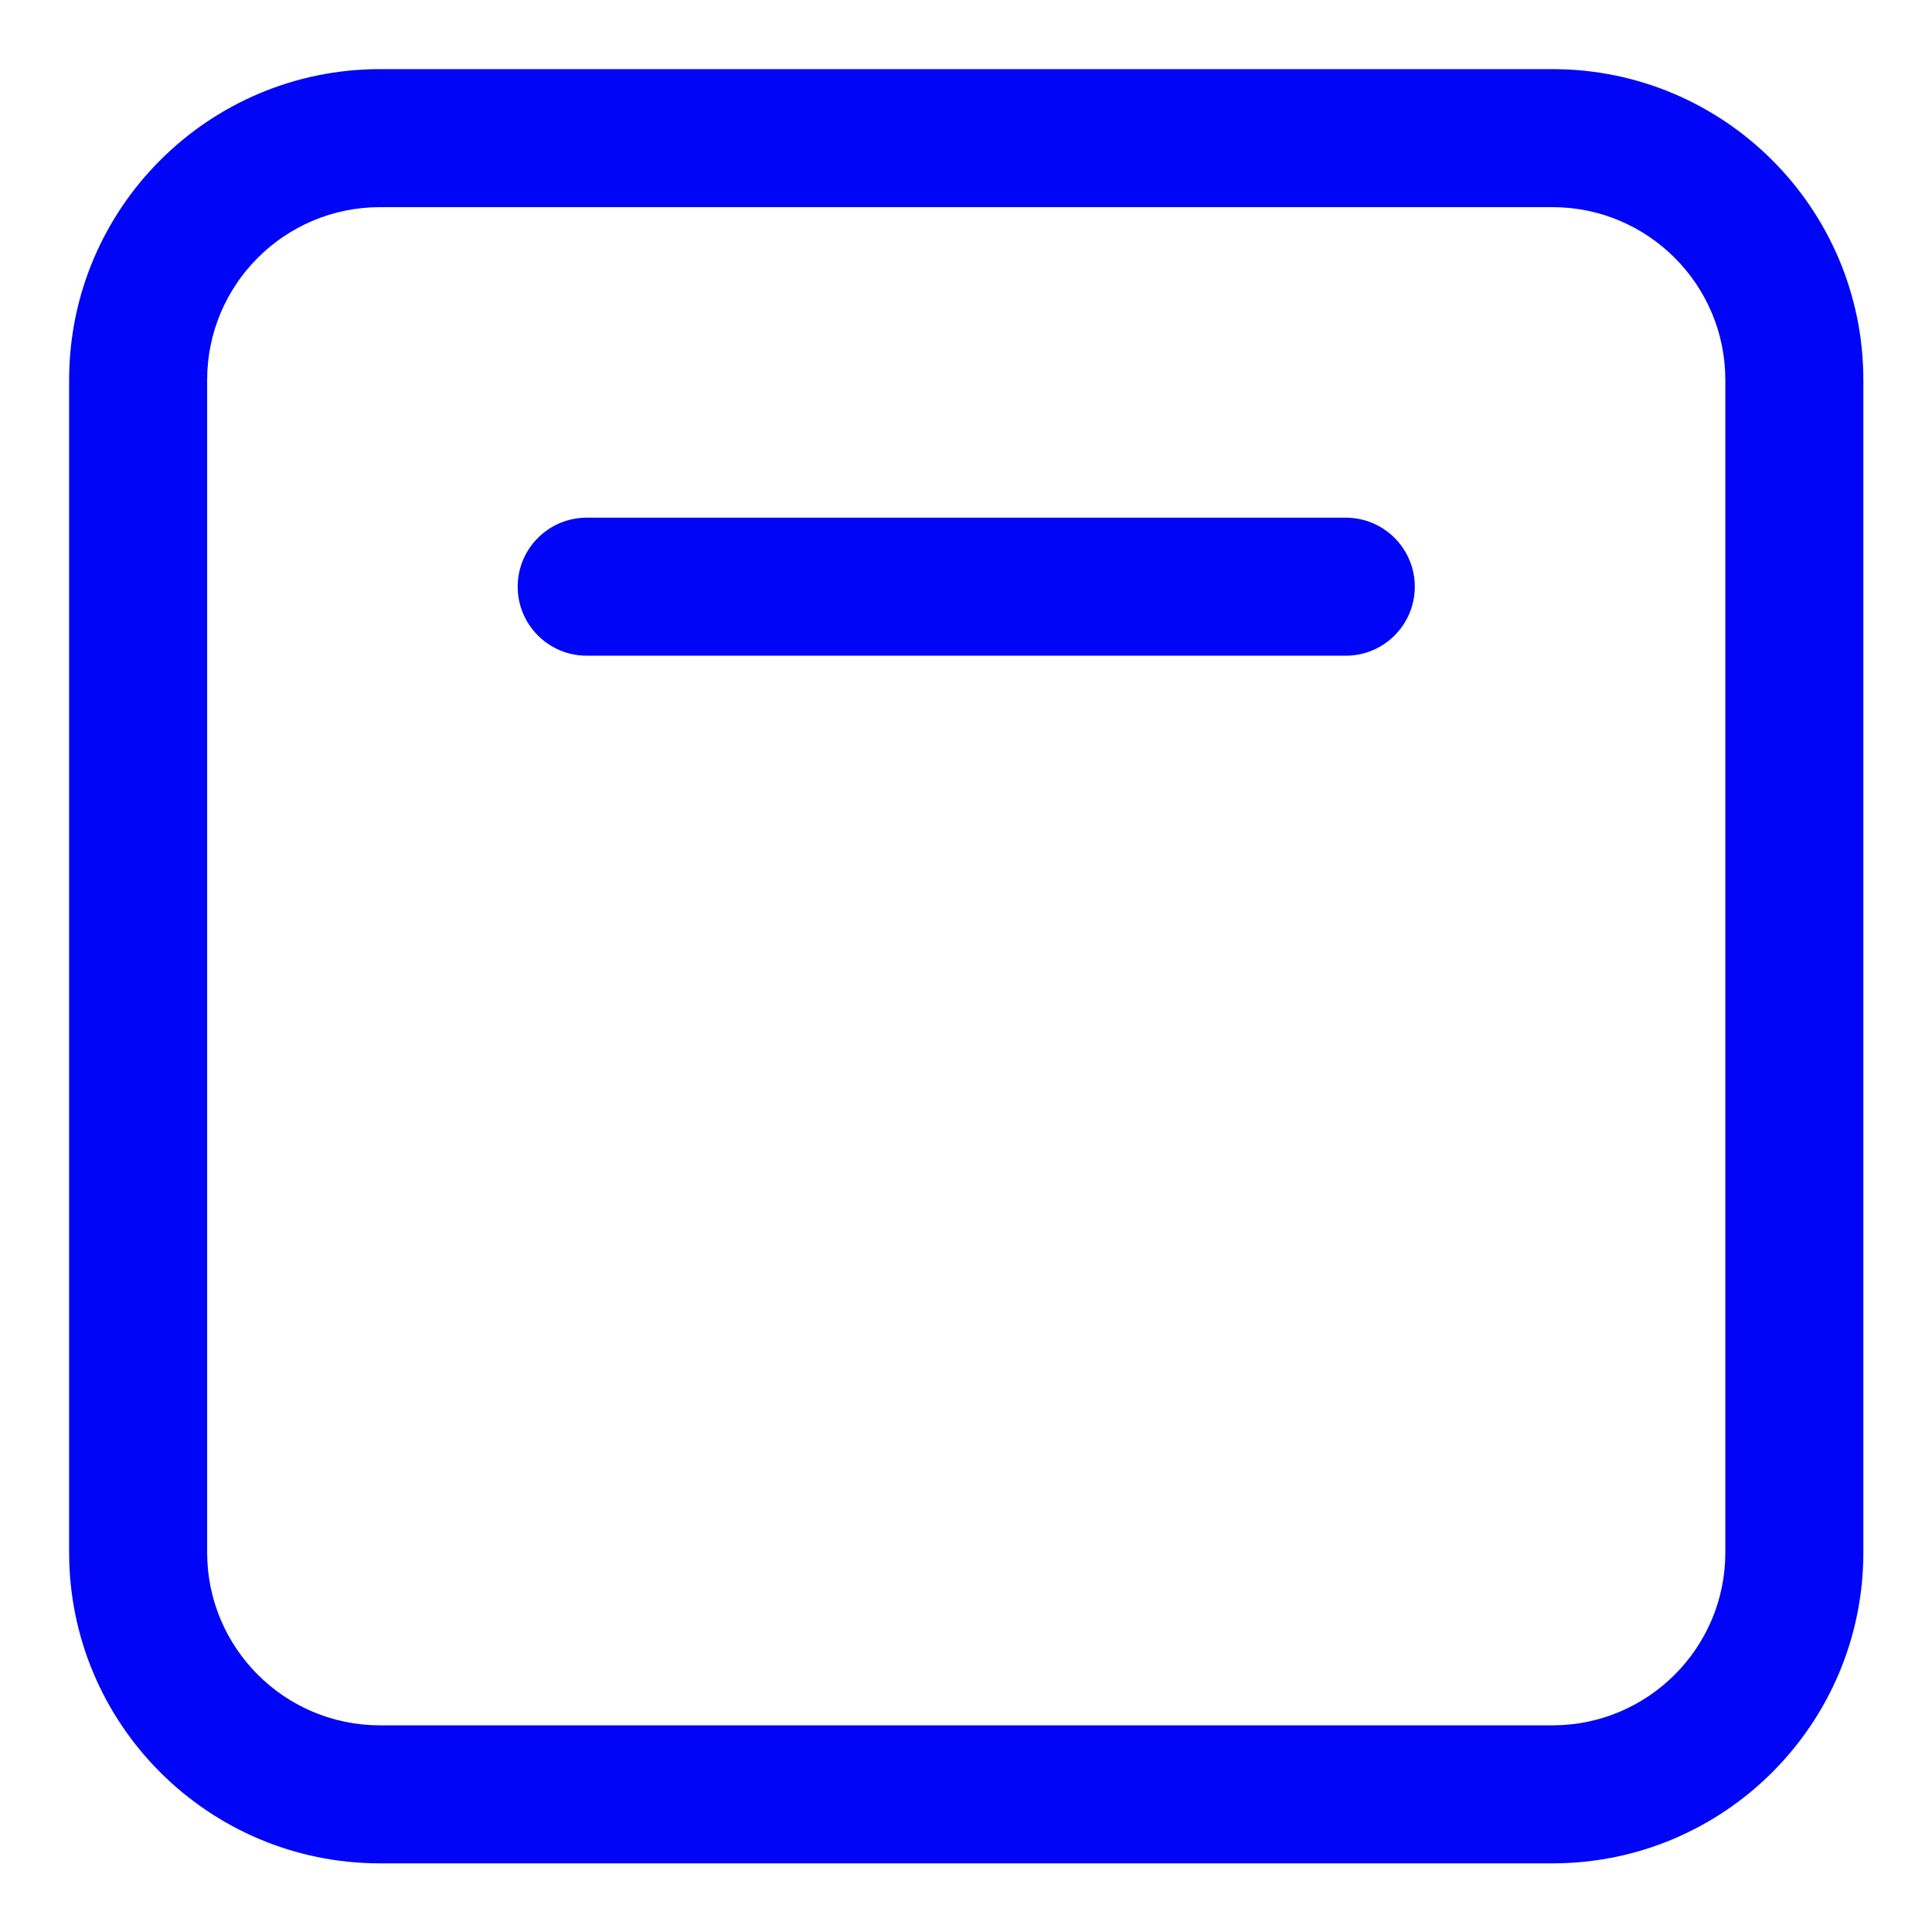 <?xml version="1.0" encoding="UTF-8" standalone="no"?>
<!DOCTYPE svg PUBLIC "-//W3C//DTD SVG 1.1//EN" "http://www.w3.org/Graphics/SVG/1.1/DTD/svg11.dtd">
<svg width="100%" height="100%" viewBox="0 0 28 28" version="1.1" xmlns="http://www.w3.org/2000/svg" xmlns:xlink="http://www.w3.org/1999/xlink" xml:space="preserve" xmlns:serif="http://www.serif.com/" style="fill-rule:evenodd;clip-rule:evenodd;stroke-linejoin:round;stroke-miterlimit:2;">
    <g transform="matrix(1,0,0,1,-42.79,-44.5)">
        <g id="forecast-blank" transform="matrix(0.875,0,0,0.875,42.79,305.25)">
            <rect x="0" y="-298" width="32" height="32" style="fill:none;"/>
            <g transform="matrix(1.143,0,0,1.143,-16,-314)">
                <path d="M41,19.505C41,17.018 38.982,15 36.495,15L19.505,15C17.018,15 15,17.018 15,19.505L15,36.495C15,38.982 17.018,41 19.505,41L36.495,41C38.982,41 41,38.982 41,36.495L41,19.505ZM39,19.505L39,36.495C39,37.878 37.878,39 36.495,39L19.505,39C18.122,39 17,37.878 17,36.495L17,19.505C17,18.122 18.122,17 19.505,17L36.495,17C37.878,17 39,18.122 39,19.505ZM22.5,23.5L33.5,23.5C34.052,23.5 34.5,23.052 34.5,22.5C34.5,21.948 34.052,21.5 33.5,21.5L22.5,21.5C21.948,21.5 21.5,21.948 21.5,22.5C21.5,23.052 21.948,23.5 22.5,23.5Z" style="fill:rgb(0,5,248);"/>
            </g>
        </g>
    </g>
</svg>

